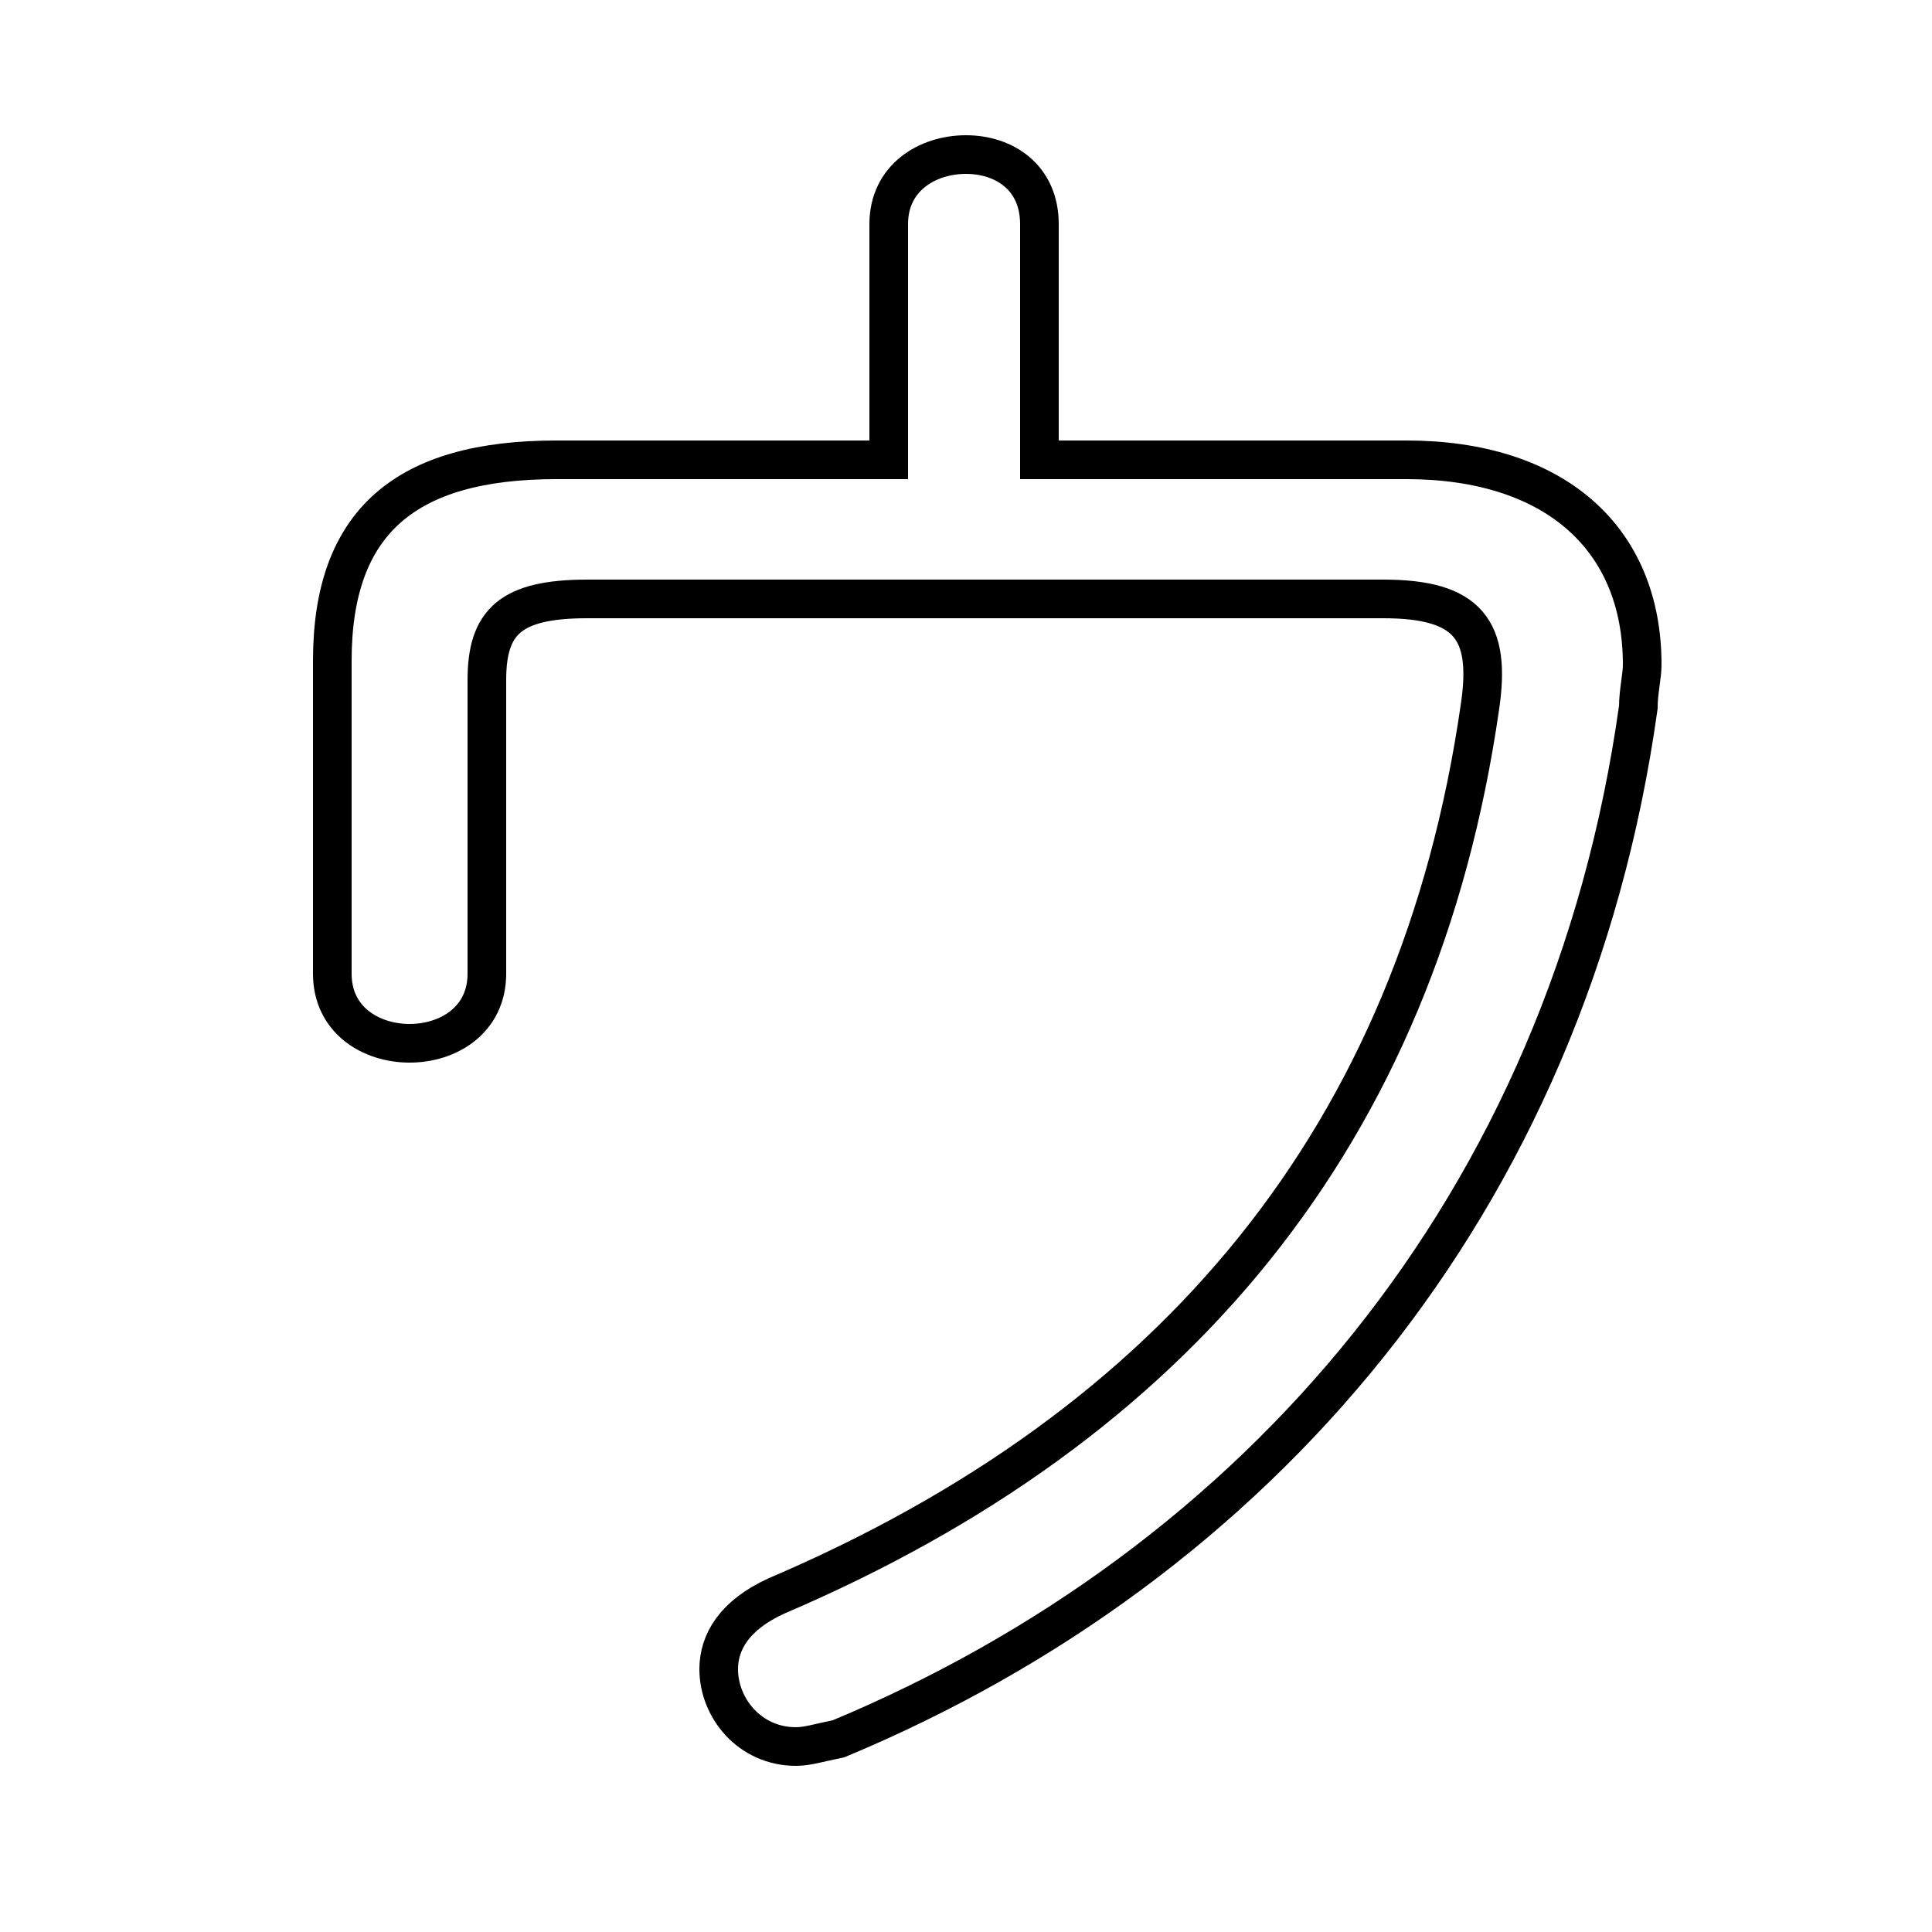 <svg xmlns="http://www.w3.org/2000/svg" viewBox="0 -44.0 50.0 50.0">
    <rect x="0" y="-44.0" width="50.0" height="50.0" fill="#808080" stroke="none"/>
    <g transform="scale(1, -1)">
        <!-- ボディの枠 -->
        <rect x="0" y="-6.0" width="50.0" height="50.0"
            stroke="white" fill="white"/>
        <!-- グリフ座標系の原点 -->
        <circle cx="0" cy="0" r="5" fill="white"/>
        <!-- グリフのアウトライン -->
        <g style="fill:none;stroke:#000000;stroke-width:1;">
<path d="M 26.9 32.1 L 26.9 38.2 C 26.9 39.4 26.0 40.0 25.0 40.0 C 24.0 40.0 23.0 39.4 23.0 38.2 L 23.0 32.1 L 14.4 32.1 C 10.5 32.1 8.6 30.5 8.6 26.9 L 8.6 18.8 C 8.6 17.6 9.6 17.0 10.6 17.0 C 11.6 17.0 12.6 17.6 12.6 18.8 L 12.6 26.4 C 12.6 27.9 13.2 28.5 15.2 28.5 L 35.8 28.5 C 38.0 28.5 38.6 27.7 38.3 25.7 C 36.7 14.6 30.4 7.1 20.1 2.7 C 19.0 2.2 18.6 1.5 18.6 0.8 C 18.6 -0.2 19.4 -1.2 20.6 -1.2 C 20.9 -1.2 21.2 -1.1 21.7 -1.0 C 32.5 3.5 40.6 12.8 42.4 25.7 C 42.4 26.1 42.5 26.5 42.5 26.8 C 42.5 30.1 40.2 32.1 36.4 32.1 Z"/>
</g>
</g>
</svg>